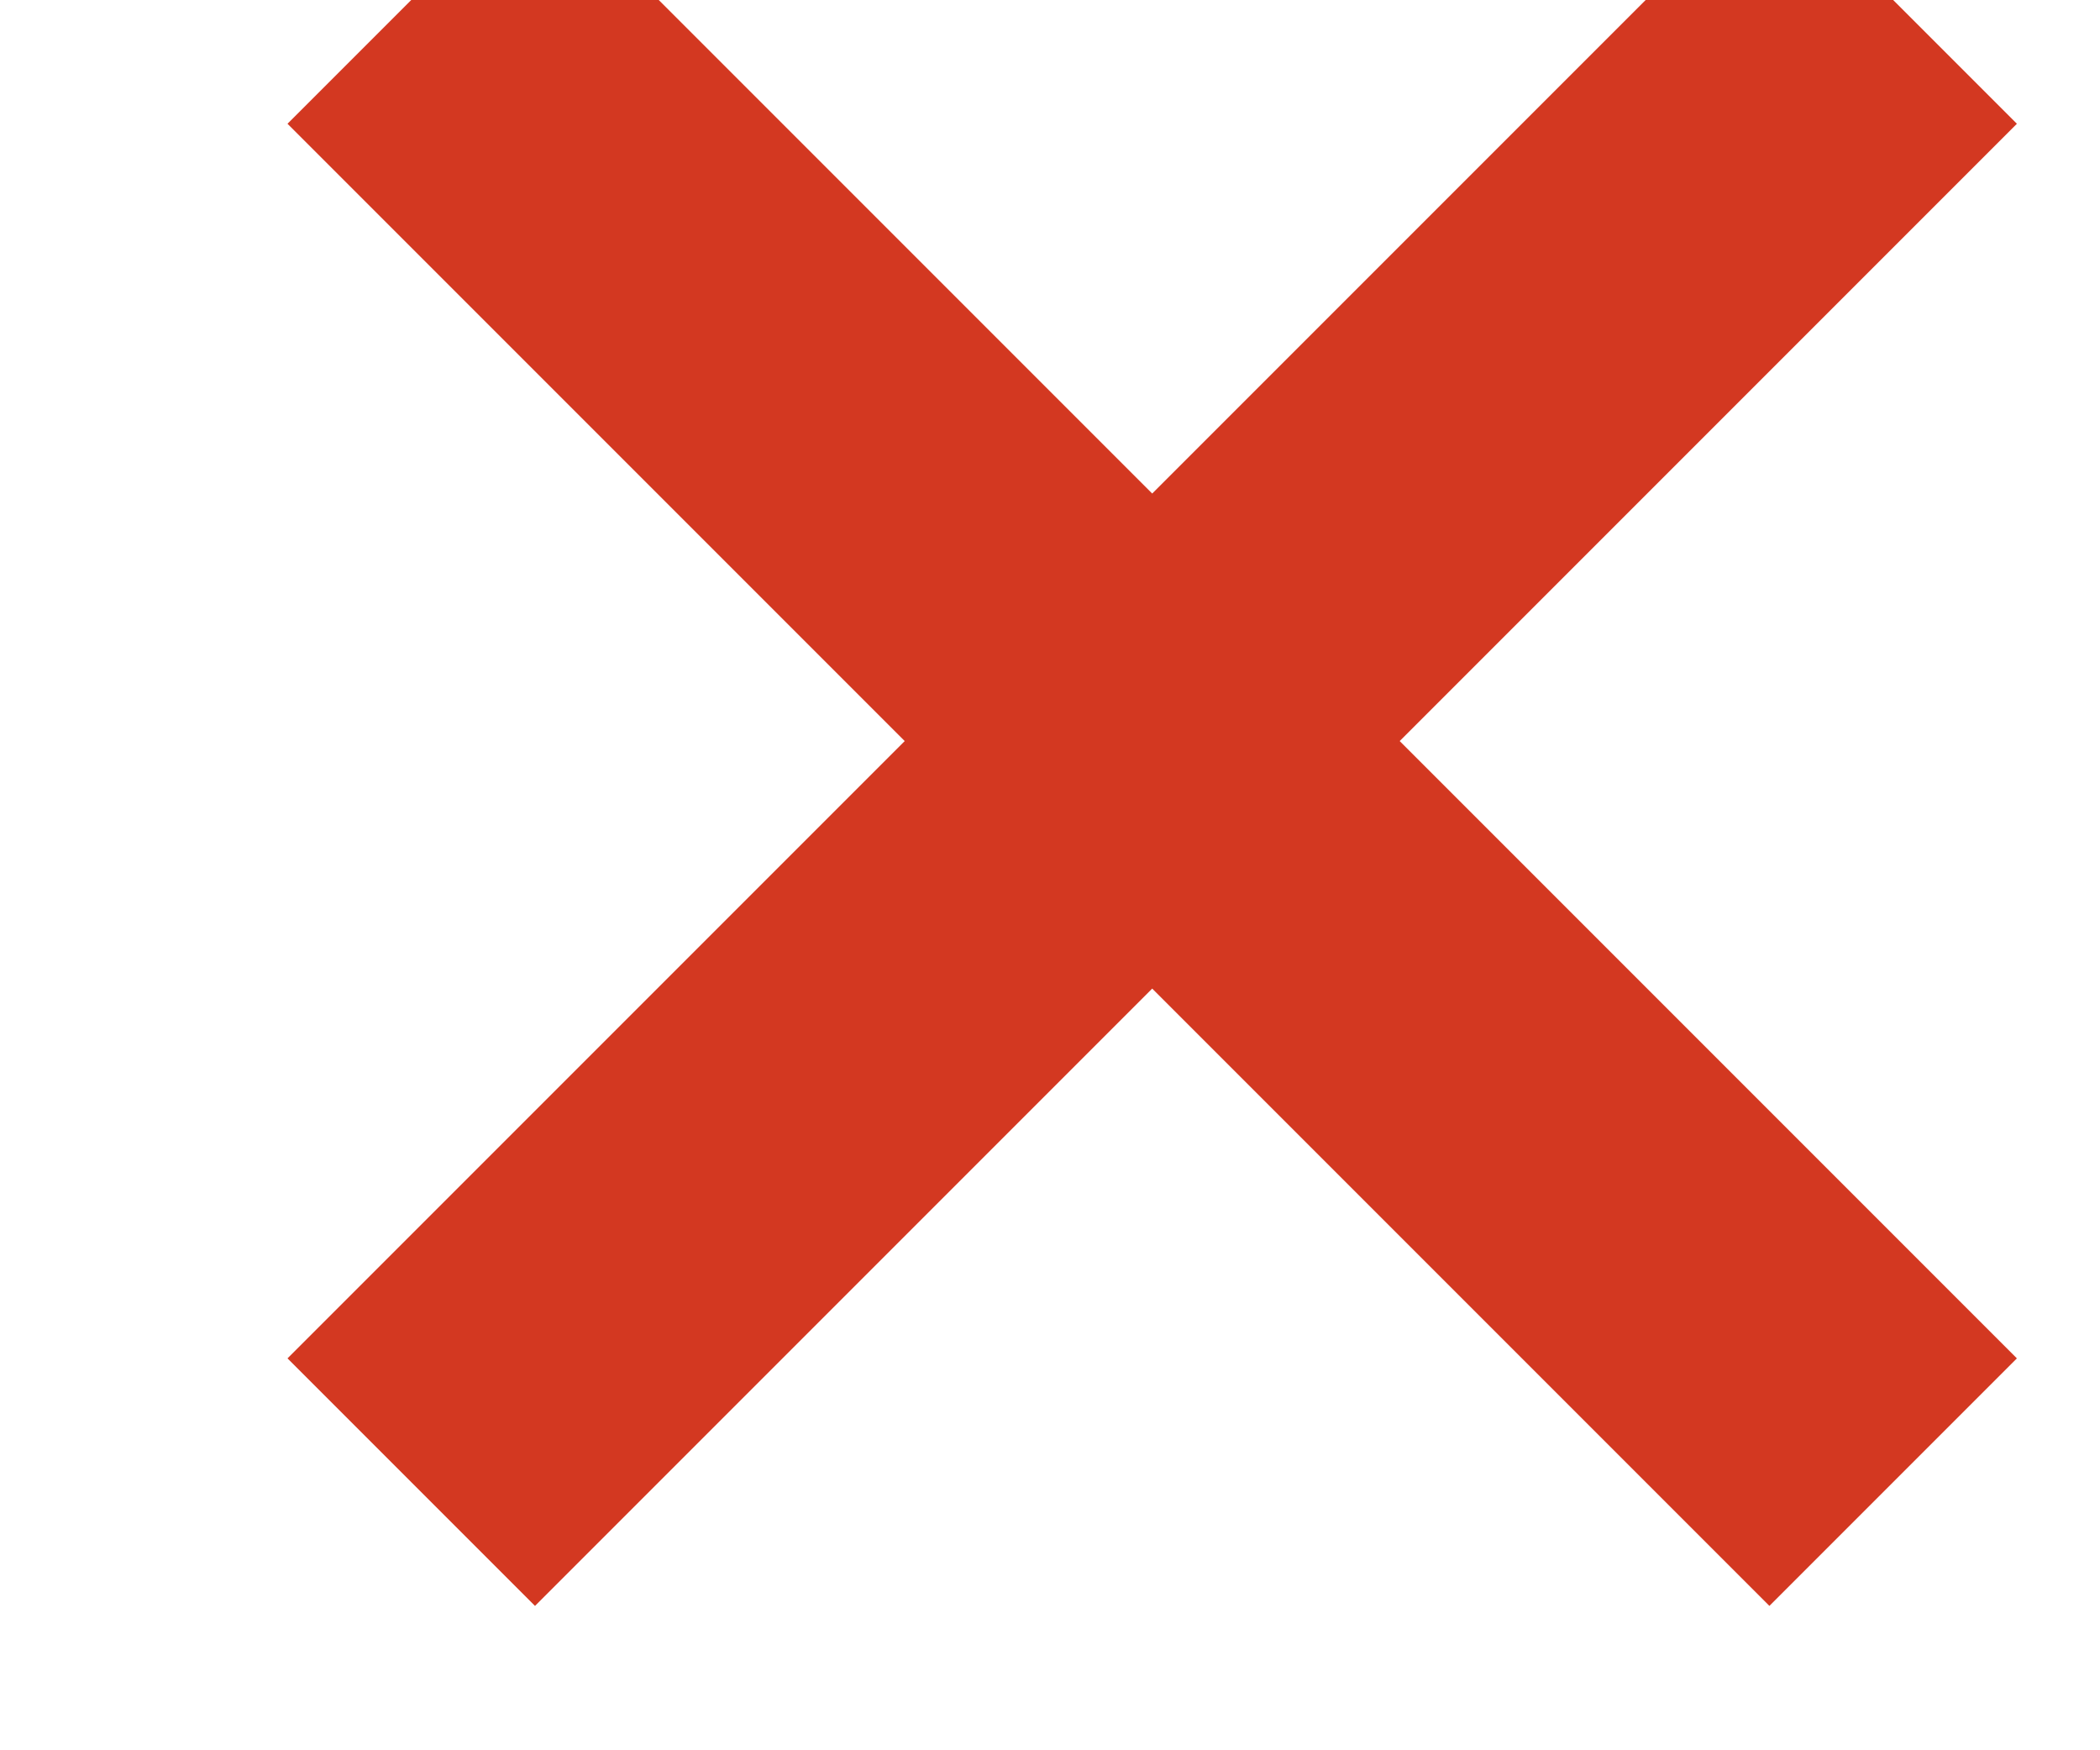 <svg xmlns="http://www.w3.org/2000/svg" width="6" height="5" viewBox="0 0 6 5">
  <g fill="none" fill-rule="evenodd" stroke="#D33821" transform="translate(1.175)">
    <path d="M-1.8189894e-12,4.234 L4.234,0 L-1.8189894e-12,4.234 Z"/>
    <path d="M0,4.234 L4.234,0 L0,4.234 Z" transform="rotate(90 2.117 2.117)"/>
  </g>
</svg>
